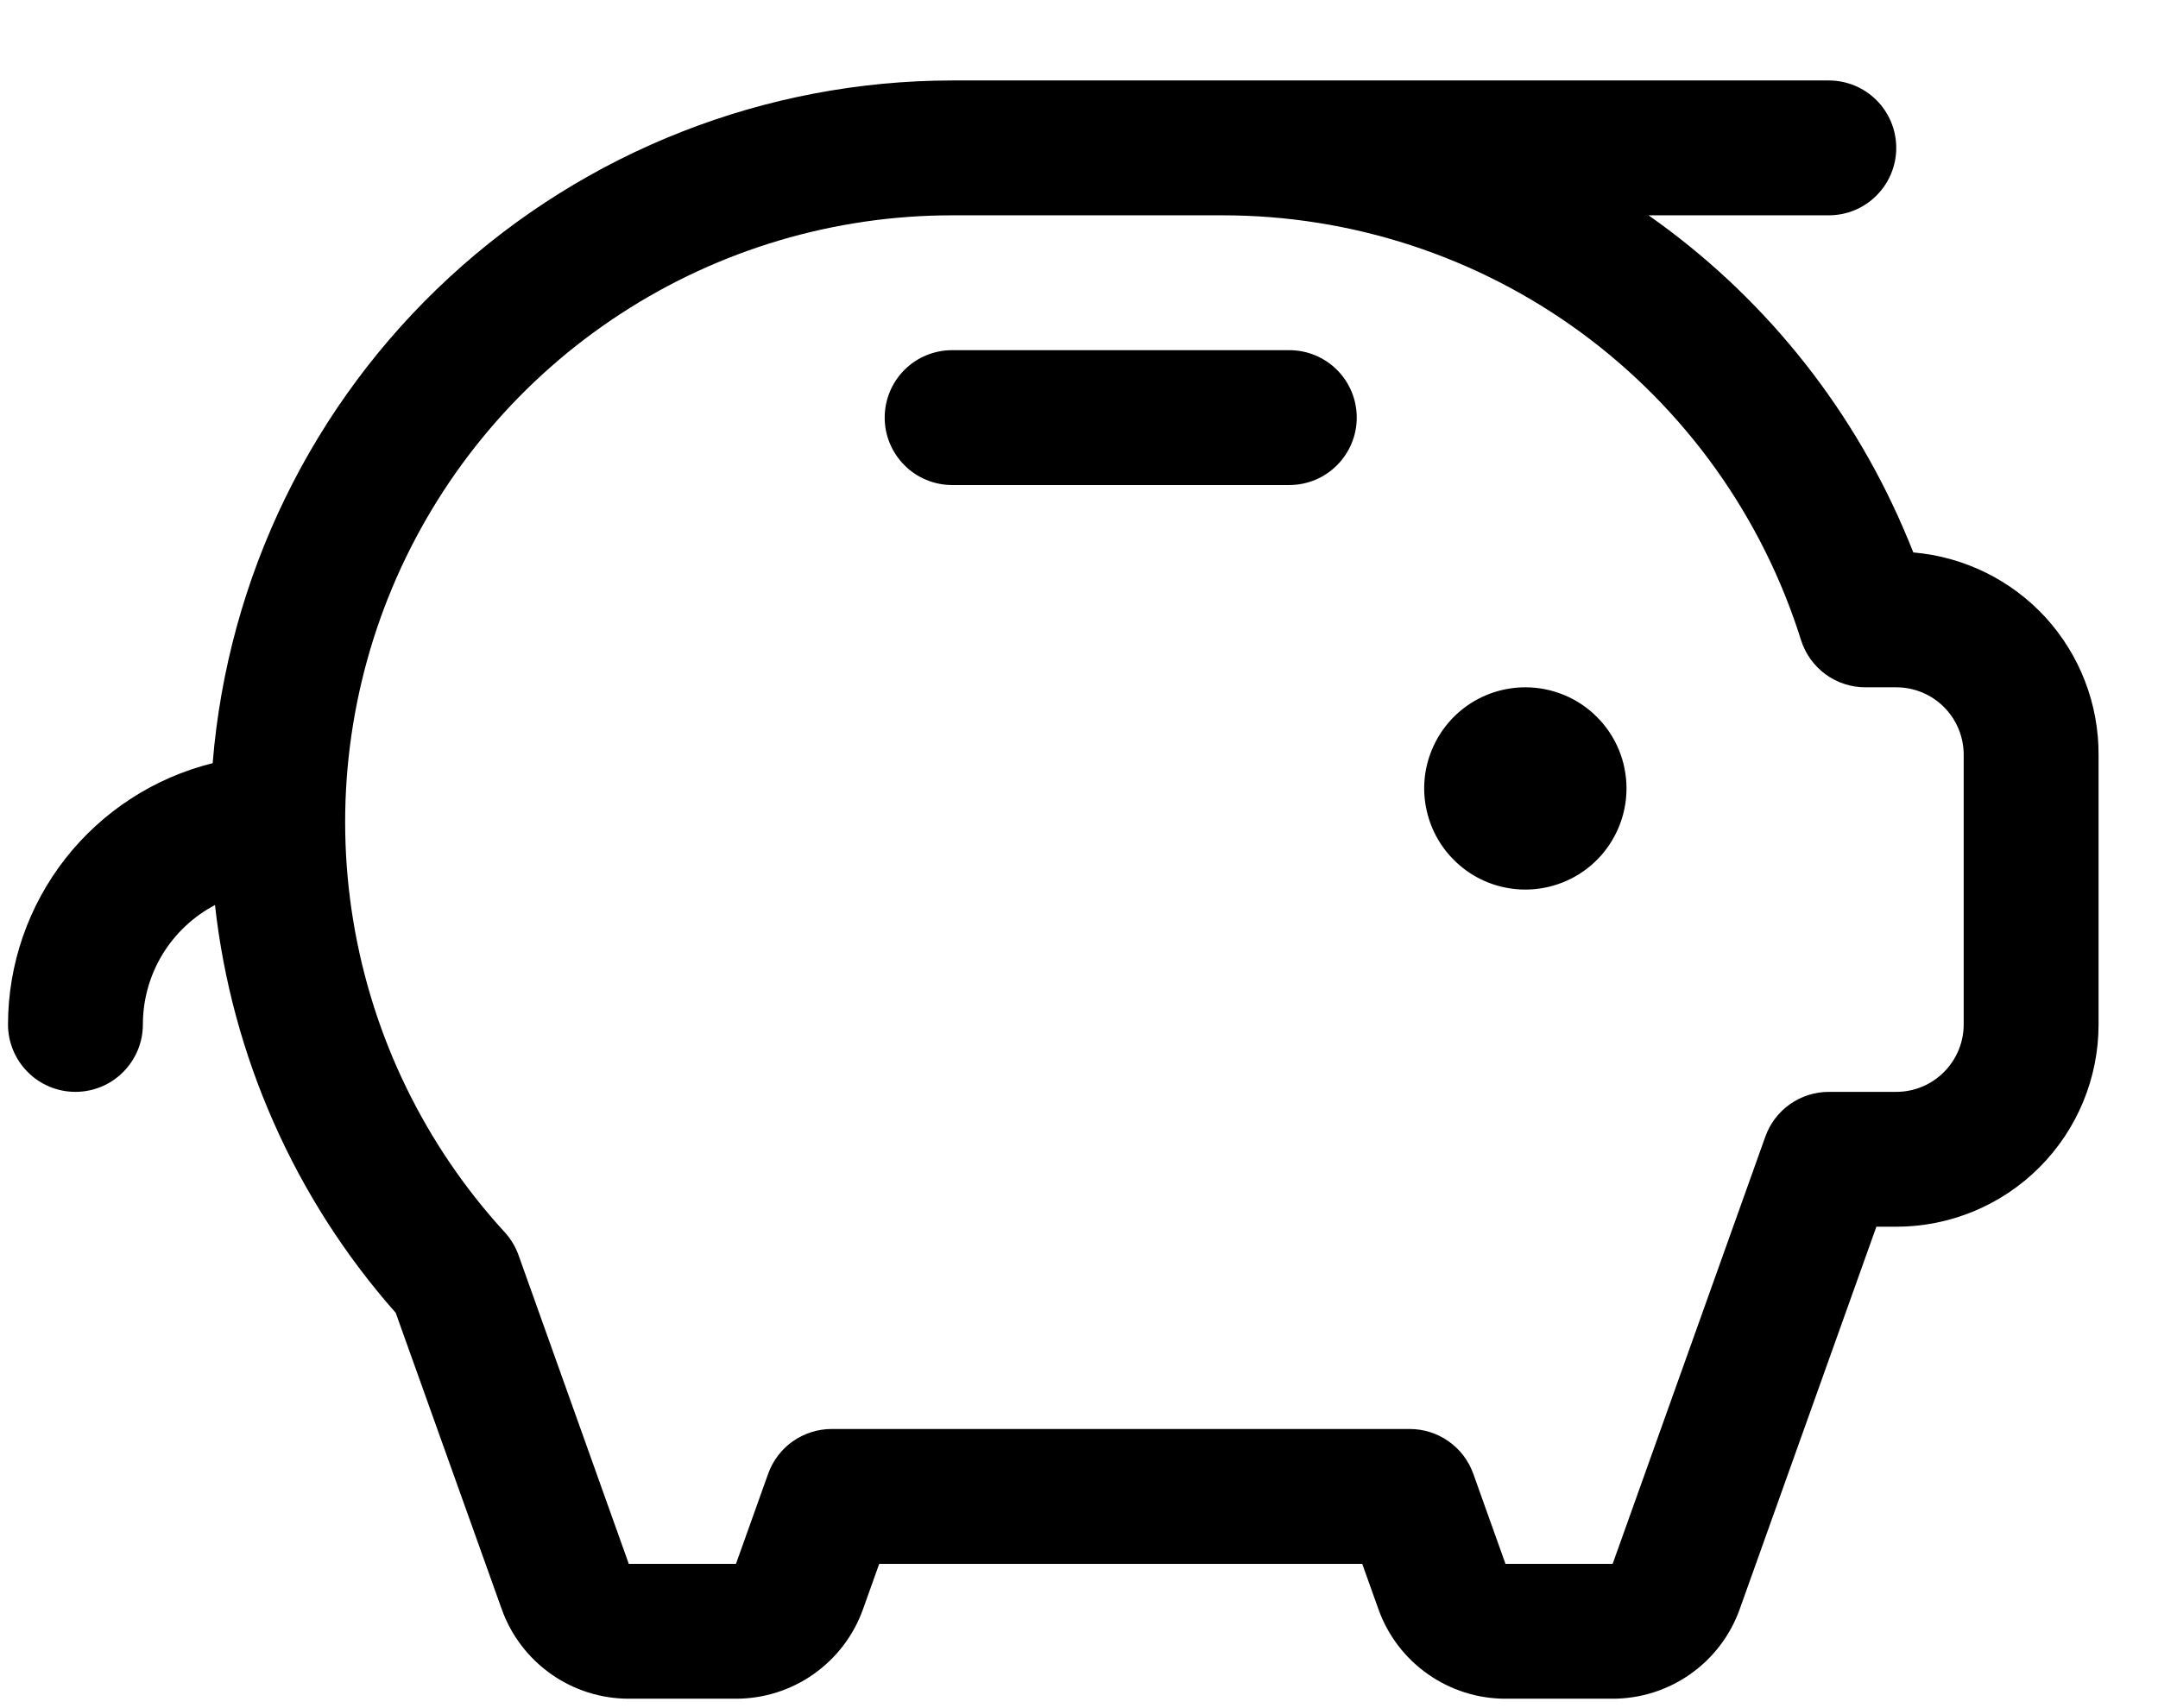 <svg width="24" height="19" viewBox="0 0 24 19" fill="none" xmlns="http://www.w3.org/2000/svg">
<path d="M18.089 8.77C18.089 8.992 18.023 9.21 17.899 9.395C17.776 9.58 17.6 9.724 17.395 9.809C17.189 9.894 16.963 9.917 16.744 9.873C16.526 9.83 16.326 9.723 16.169 9.565C16.011 9.408 15.904 9.207 15.861 8.989C15.817 8.771 15.839 8.545 15.925 8.339C16.01 8.134 16.154 7.958 16.339 7.834C16.524 7.711 16.741 7.645 16.964 7.645C17.262 7.645 17.549 7.763 17.759 7.974C17.971 8.185 18.089 8.471 18.089 8.77ZM14.339 3.895H10.589C10.39 3.895 10.199 3.974 10.059 4.114C9.918 4.255 9.839 4.446 9.839 4.645C9.839 4.844 9.918 5.034 10.059 5.175C10.199 5.316 10.39 5.395 10.589 5.395H14.339C14.538 5.395 14.729 5.316 14.869 5.175C15.01 5.034 15.089 4.844 15.089 4.645C15.089 4.446 15.01 4.255 14.869 4.114C14.729 3.974 14.538 3.895 14.339 3.895ZM23.339 8.395V11.395C23.339 11.992 23.102 12.564 22.68 12.986C22.258 13.408 21.686 13.645 21.089 13.645H20.868L19.348 17.899C19.244 18.191 19.052 18.443 18.799 18.621C18.547 18.799 18.245 18.895 17.935 18.895H16.743C16.433 18.895 16.131 18.799 15.879 18.621C15.626 18.443 15.434 18.191 15.33 17.899L15.15 17.395H9.778L9.598 17.899C9.494 18.191 9.302 18.443 9.049 18.621C8.797 18.799 8.495 18.895 8.185 18.895H6.993C6.683 18.895 6.381 18.799 6.129 18.621C5.876 18.443 5.684 18.191 5.58 17.899L4.401 14.603C3.28 13.334 2.578 11.75 2.391 10.067C2.149 10.194 1.947 10.385 1.805 10.619C1.664 10.853 1.589 11.121 1.589 11.395C1.589 11.594 1.51 11.784 1.369 11.925C1.229 12.066 1.038 12.145 0.839 12.145C0.64 12.145 0.449 12.066 0.309 11.925C0.168 11.784 0.089 11.594 0.089 11.395C0.09 10.726 0.315 10.077 0.727 9.55C1.14 9.024 1.716 8.65 2.365 8.489C2.533 6.422 3.472 4.493 4.995 3.087C6.519 1.68 8.515 0.897 10.589 0.895H20.339C20.538 0.895 20.729 0.974 20.869 1.114C21.01 1.255 21.089 1.446 21.089 1.645C21.089 1.844 21.01 2.034 20.869 2.175C20.729 2.316 20.538 2.395 20.339 2.395H18.334C19.578 3.268 20.557 4.469 21.162 5.864C21.202 5.957 21.242 6.051 21.279 6.145C21.843 6.193 22.367 6.451 22.749 6.867C23.13 7.284 23.341 7.83 23.339 8.395ZM21.839 8.395C21.839 8.196 21.76 8.005 21.619 7.864C21.479 7.724 21.288 7.645 21.089 7.645H20.746C20.586 7.645 20.43 7.594 20.302 7.5C20.173 7.405 20.078 7.272 20.03 7.12C19.6 5.749 18.743 4.55 17.585 3.7C16.426 2.85 15.026 2.393 13.589 2.395H10.589C9.279 2.395 7.997 2.776 6.9 3.492C5.803 4.207 4.938 5.227 4.41 6.426C3.883 7.625 3.715 8.952 3.929 10.244C4.142 11.537 4.727 12.739 5.612 13.705C5.679 13.778 5.732 13.865 5.766 13.959L6.993 17.395H8.185L8.543 16.393C8.595 16.247 8.691 16.121 8.817 16.032C8.944 15.943 9.095 15.895 9.249 15.895H15.679C15.833 15.895 15.984 15.943 16.11 16.032C16.237 16.121 16.333 16.247 16.385 16.393L16.743 17.395H17.935L19.633 12.643C19.685 12.497 19.781 12.371 19.907 12.282C20.034 12.193 20.184 12.145 20.339 12.145H21.089C21.288 12.145 21.479 12.066 21.619 11.925C21.76 11.784 21.839 11.594 21.839 11.395V8.395Z" fill="black"/>
</svg>
